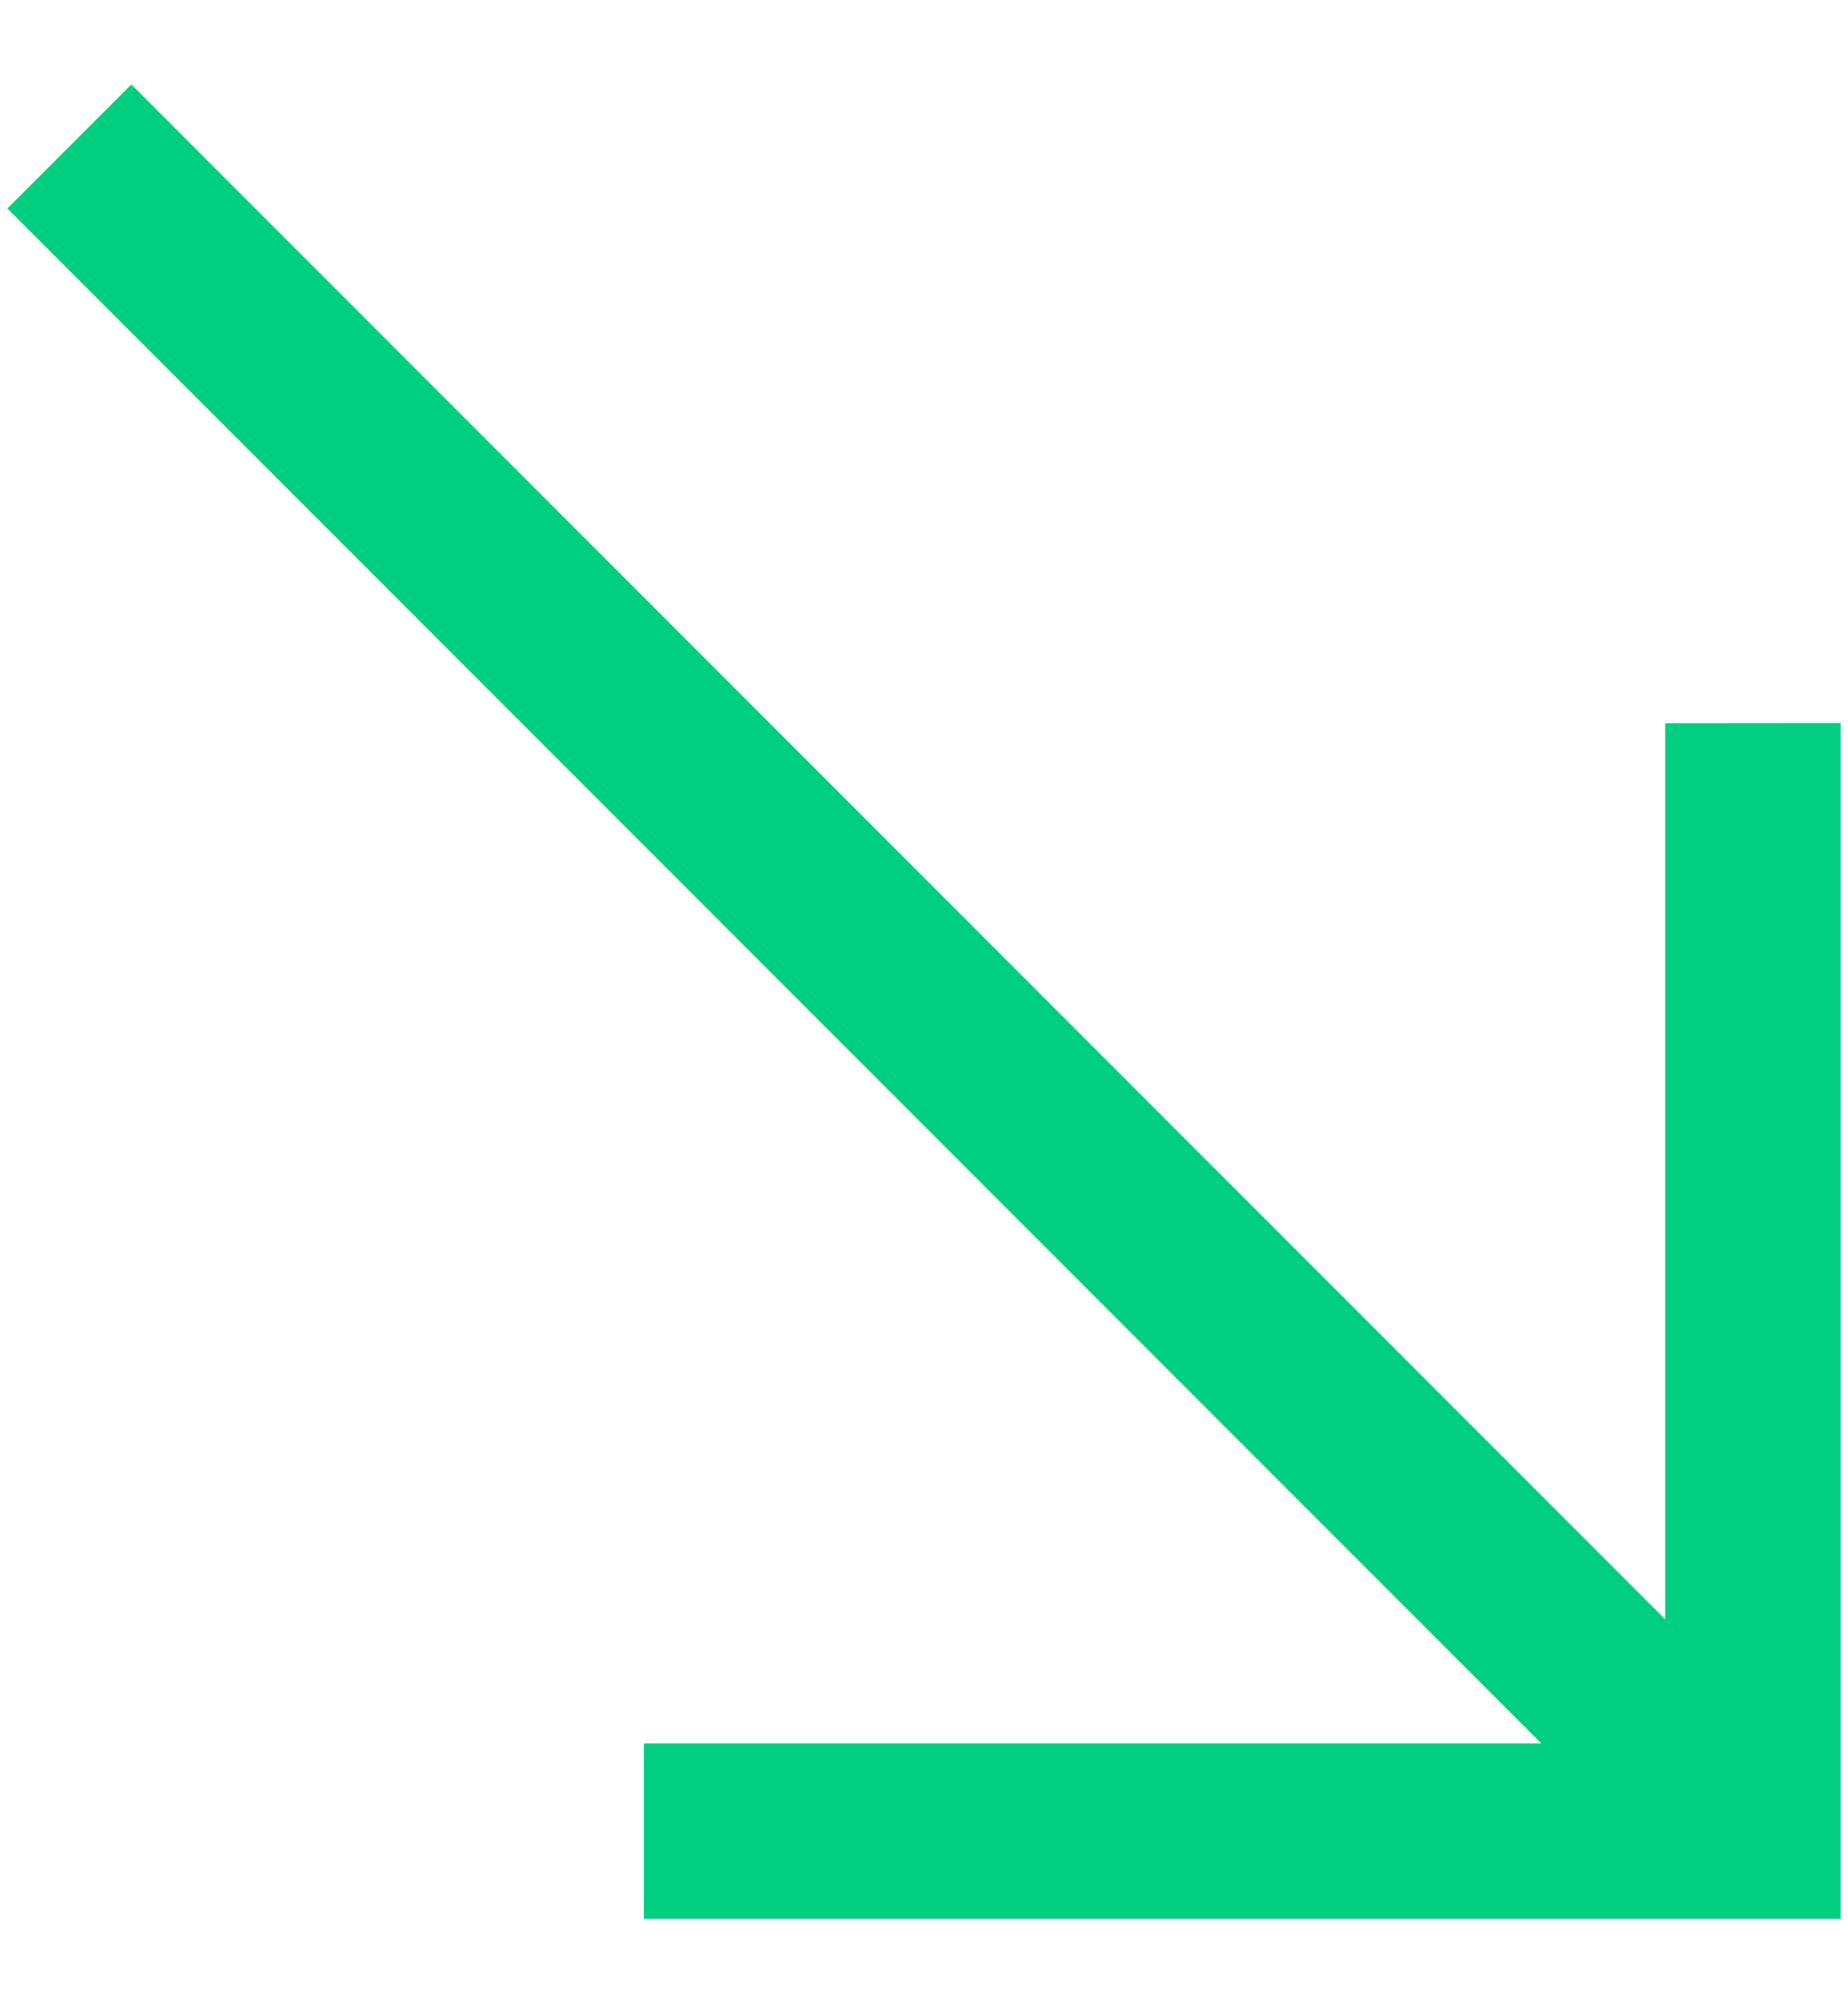 <svg width="12" height="13" viewBox="0 0 12 13" fill="none" xmlns="http://www.w3.org/2000/svg">
<g clip-path="url(#clip0_297_861)">
<path d="M10.009 11.314L4.181 11.314L4.181 12.452L11.952 12.452L11.952 4.692L10.813 4.693L10.813 10.509L0.853 0.548L0.048 1.353L10.009 11.314Z" fill="#00CF81"/>
</g>
<defs>
<clipPath id="clip0_297_861">
<rect width="12" height="12" fill="white" transform="matrix(1 1.74846e-07 1.74846e-07 -1 0 12.5)"/>
</clipPath>
</defs>
</svg>
